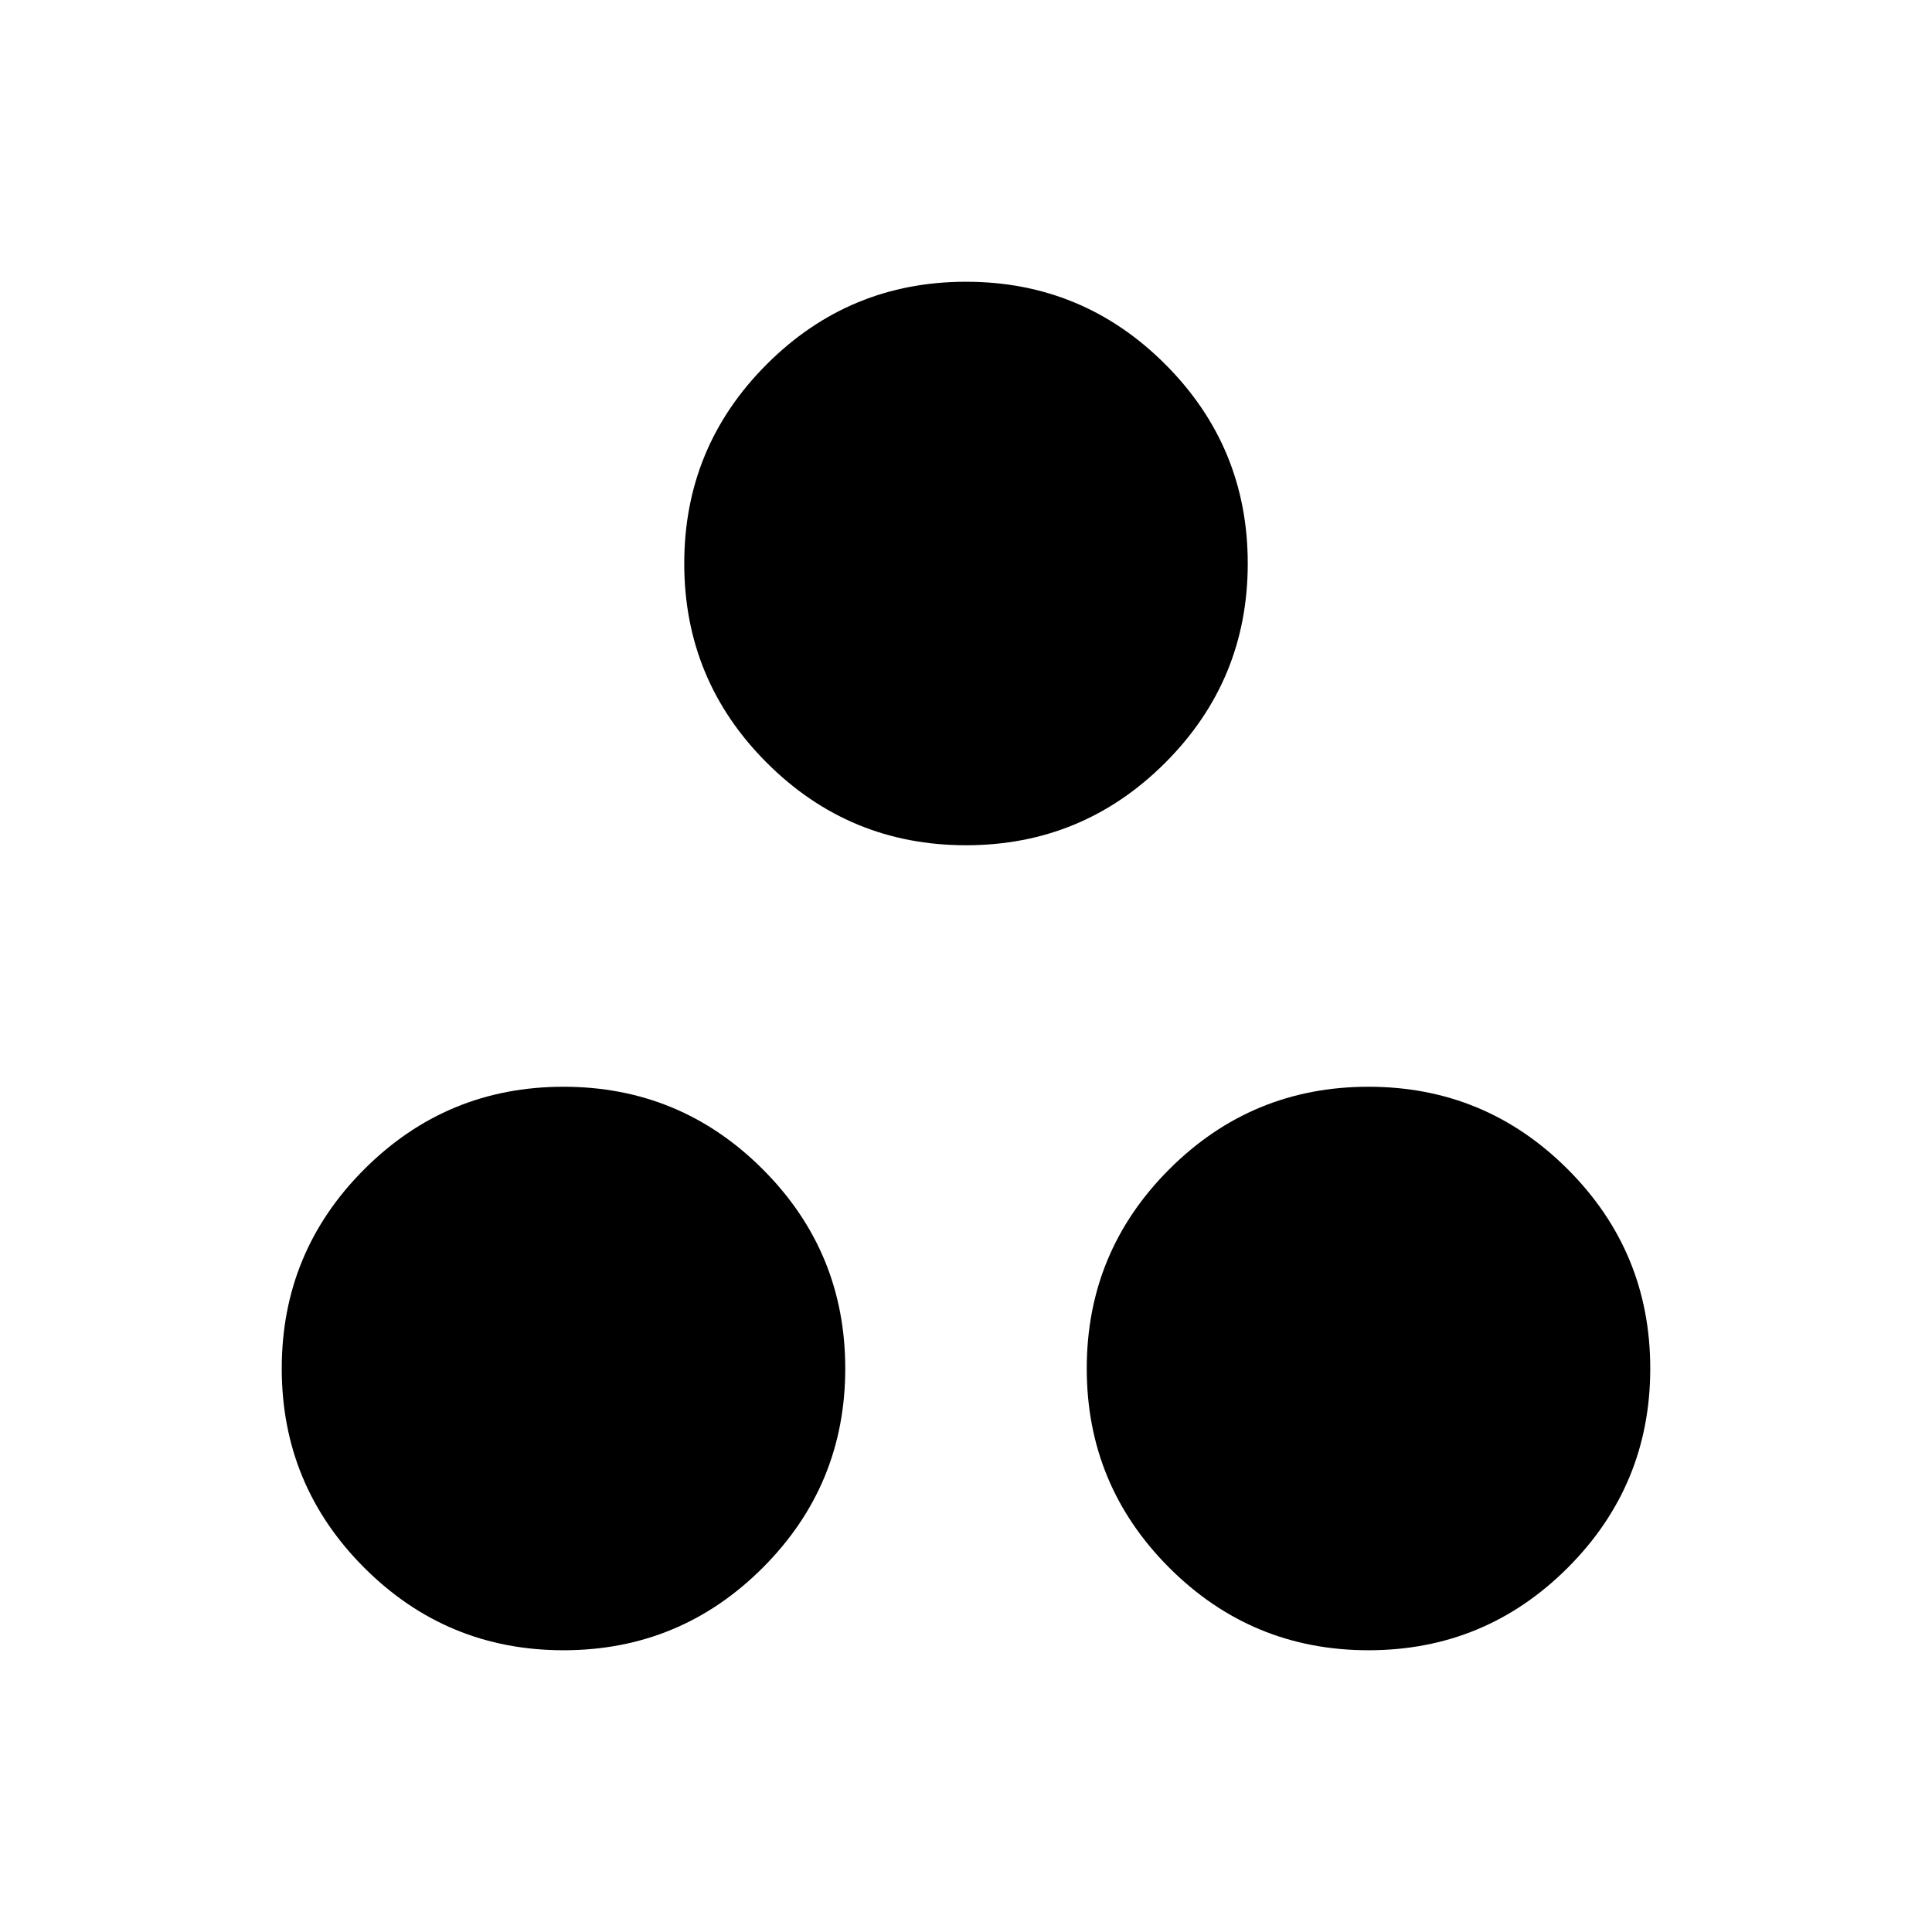 <svg xmlns="http://www.w3.org/2000/svg" height="24" width="24"><path d="M12 10.5Q10.55 10.5 9.525 9.475Q8.5 8.45 8.5 7Q8.5 5.55 9.525 4.525Q10.55 3.5 12 3.5Q13.45 3.5 14.475 4.525Q15.5 5.55 15.5 7Q15.5 8.45 14.475 9.475Q13.45 10.5 12 10.5ZM7 20.5Q5.55 20.5 4.525 19.475Q3.5 18.45 3.5 17Q3.5 15.55 4.525 14.525Q5.55 13.5 7 13.5Q8.45 13.5 9.475 14.525Q10.5 15.55 10.5 17Q10.5 18.45 9.475 19.475Q8.45 20.5 7 20.5ZM17 20.5Q15.55 20.5 14.525 19.475Q13.5 18.45 13.5 17Q13.5 15.55 14.525 14.525Q15.55 13.5 17 13.5Q18.45 13.5 19.475 14.525Q20.5 15.55 20.5 17Q20.5 18.45 19.475 19.475Q18.45 20.5 17 20.5Z"/></svg>